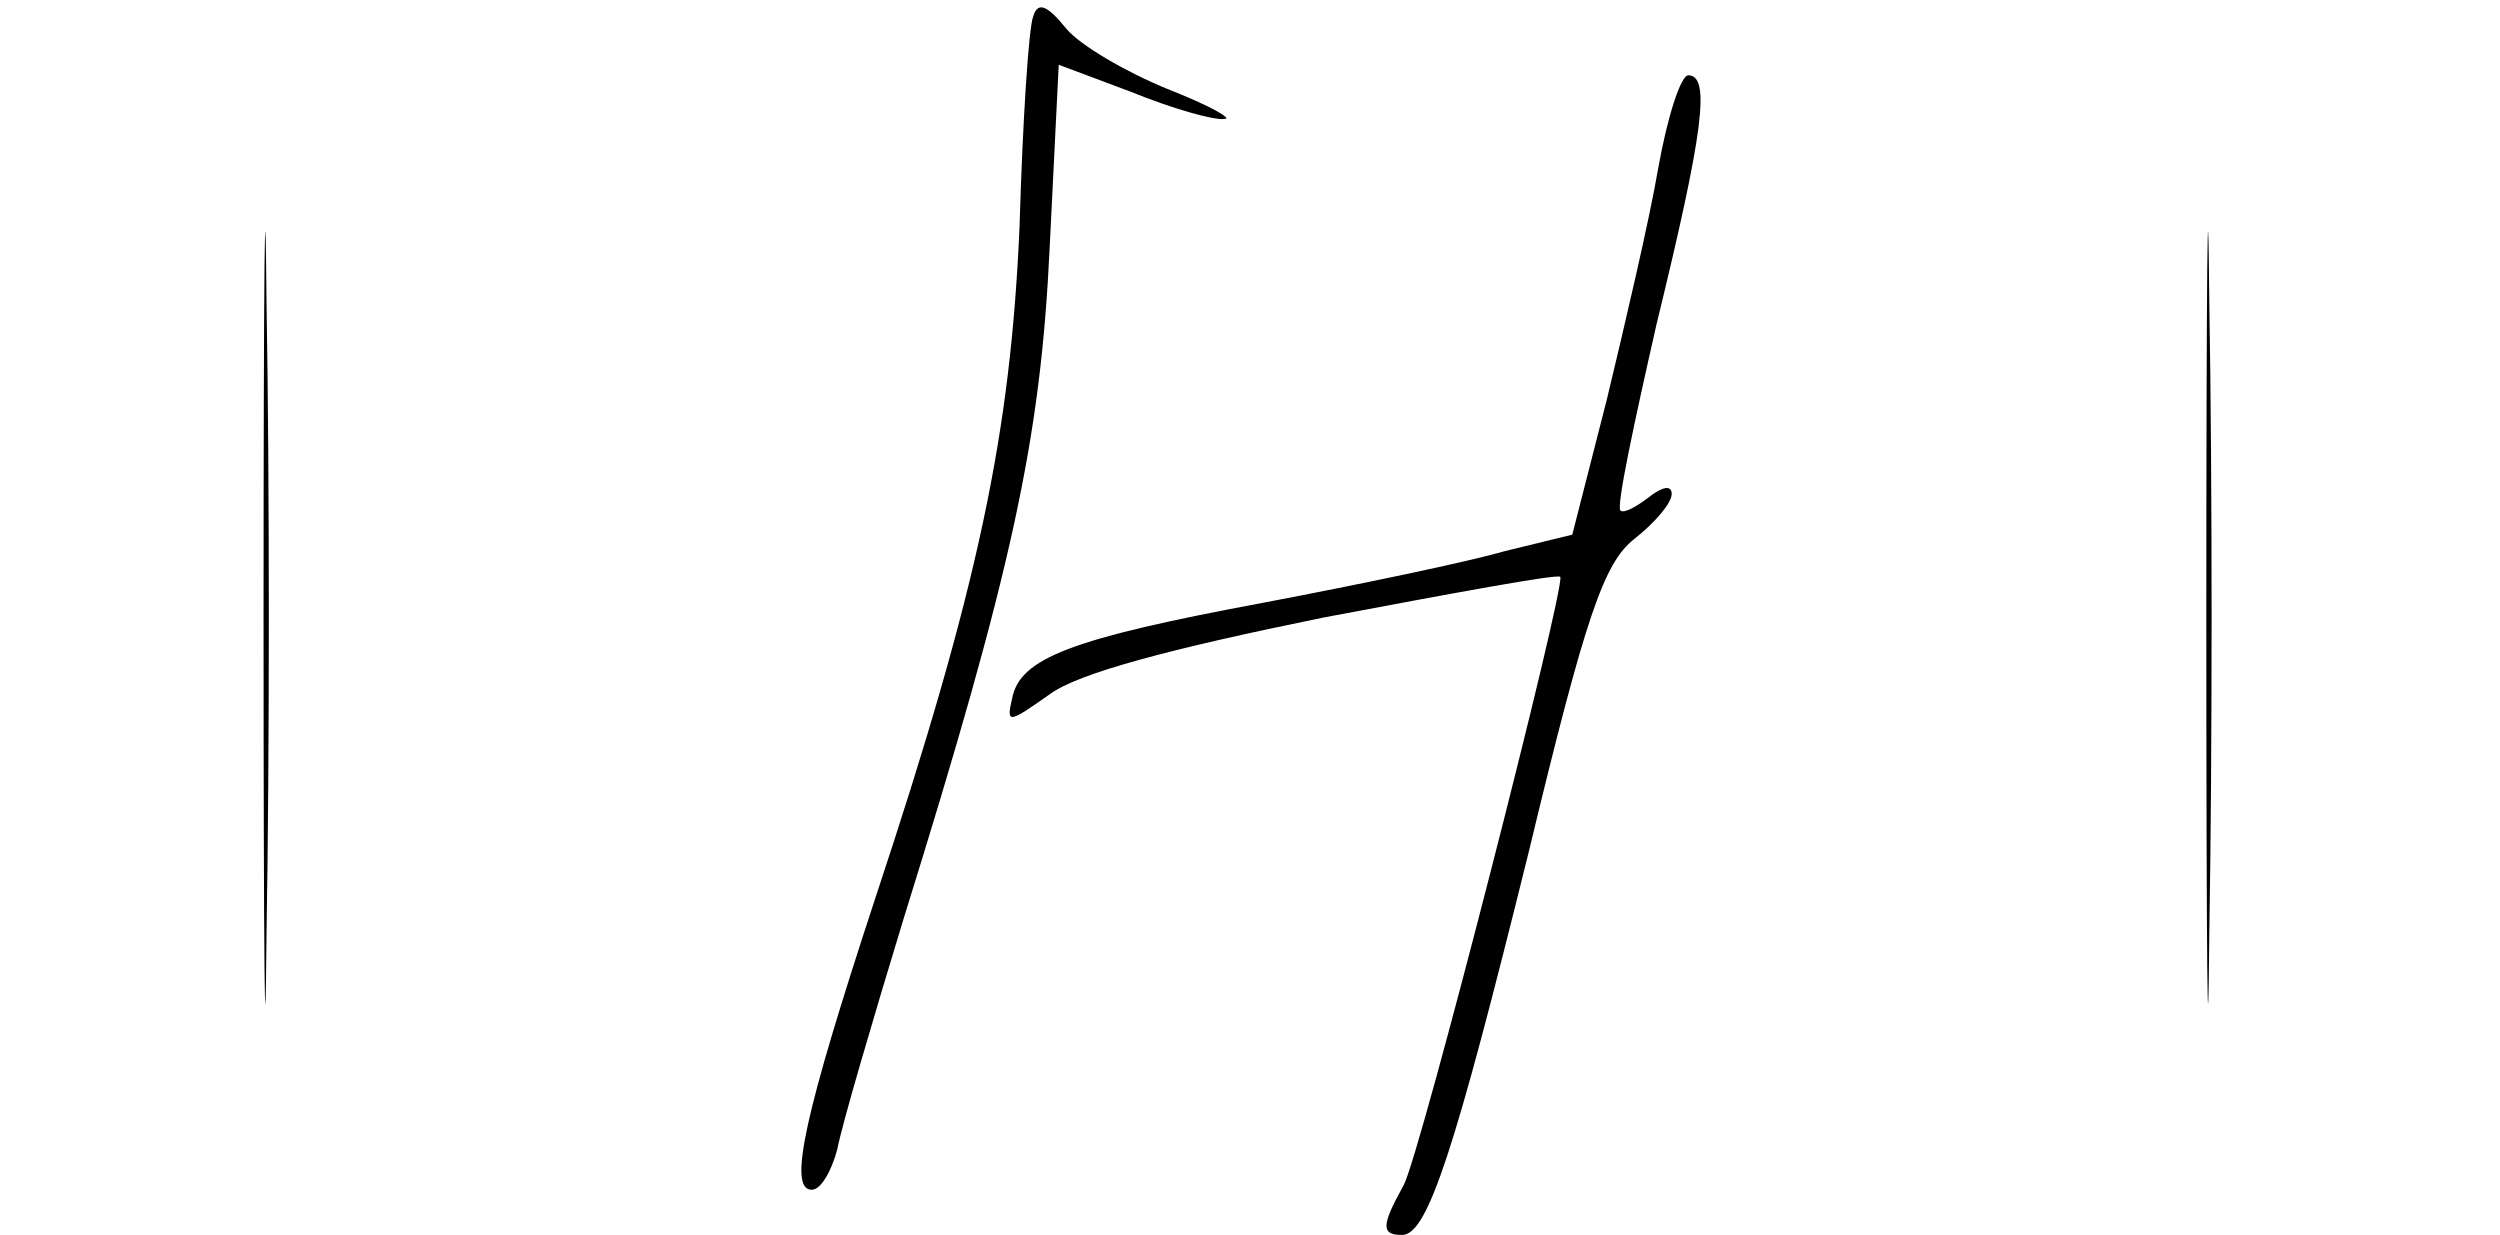<?xml version="1.0" standalone="no"?>
<!DOCTYPE svg PUBLIC "-//W3C//DTD SVG 20010904//EN"
 "http://www.w3.org/TR/2001/REC-SVG-20010904/DTD/svg10.dtd">
<svg version="1.0" xmlns="http://www.w3.org/2000/svg"
 width="166pt" height="82pt" viewBox="0 0 166 82"
 preserveAspectRatio="xMidYMid meet">
<g transform="translate(0,82) scale(0.1,-0.1)"
fill="#000000" stroke="none">
<path d="M175 410 c0 -228 1 -322 2 -208 2 115 2 301 0 415 -1 115 -2 21 -2
-207z"/>
<path d="M686 809 c-3 -8 -7 -70 -9 -139 -6 -138 -27 -239 -96 -447 -47 -143
-58 -193 -42 -193 6 0 13 12 17 27 3 16 23 84 44 153 72 231 91 318 97 446 l6
121 48 -18 c27 -11 55 -19 62 -18 6 0 -10 9 -38 20 -27 11 -58 29 -67 40 -13
16 -19 18 -22 8z"/>
<path d="M1465 410 c0 -228 1 -322 2 -208 2 115 2 301 0 415 -1 115 -2 21 -2
-207z"/>
<path d="M1101 708 c-6 -35 -22 -103 -34 -153 l-23 -90 -45 -11 c-24 -7 -96
-22 -159 -34 -129 -24 -163 -37 -168 -64 -4 -17 -2 -16 25 3 19 14 79 30 182
51 85 16 155 29 157 27 4 -5 -93 -384 -104 -404 -15 -27 -15 -33 -1 -33 17 0
35 56 84 254 38 158 50 192 70 208 14 11 25 24 25 30 0 6 -6 5 -15 -2 -9 -7
-17 -11 -19 -9 -3 2 9 58 24 124 31 127 36 165 21 165 -5 0 -14 -28 -20 -62z"/>
</g>
</svg>
